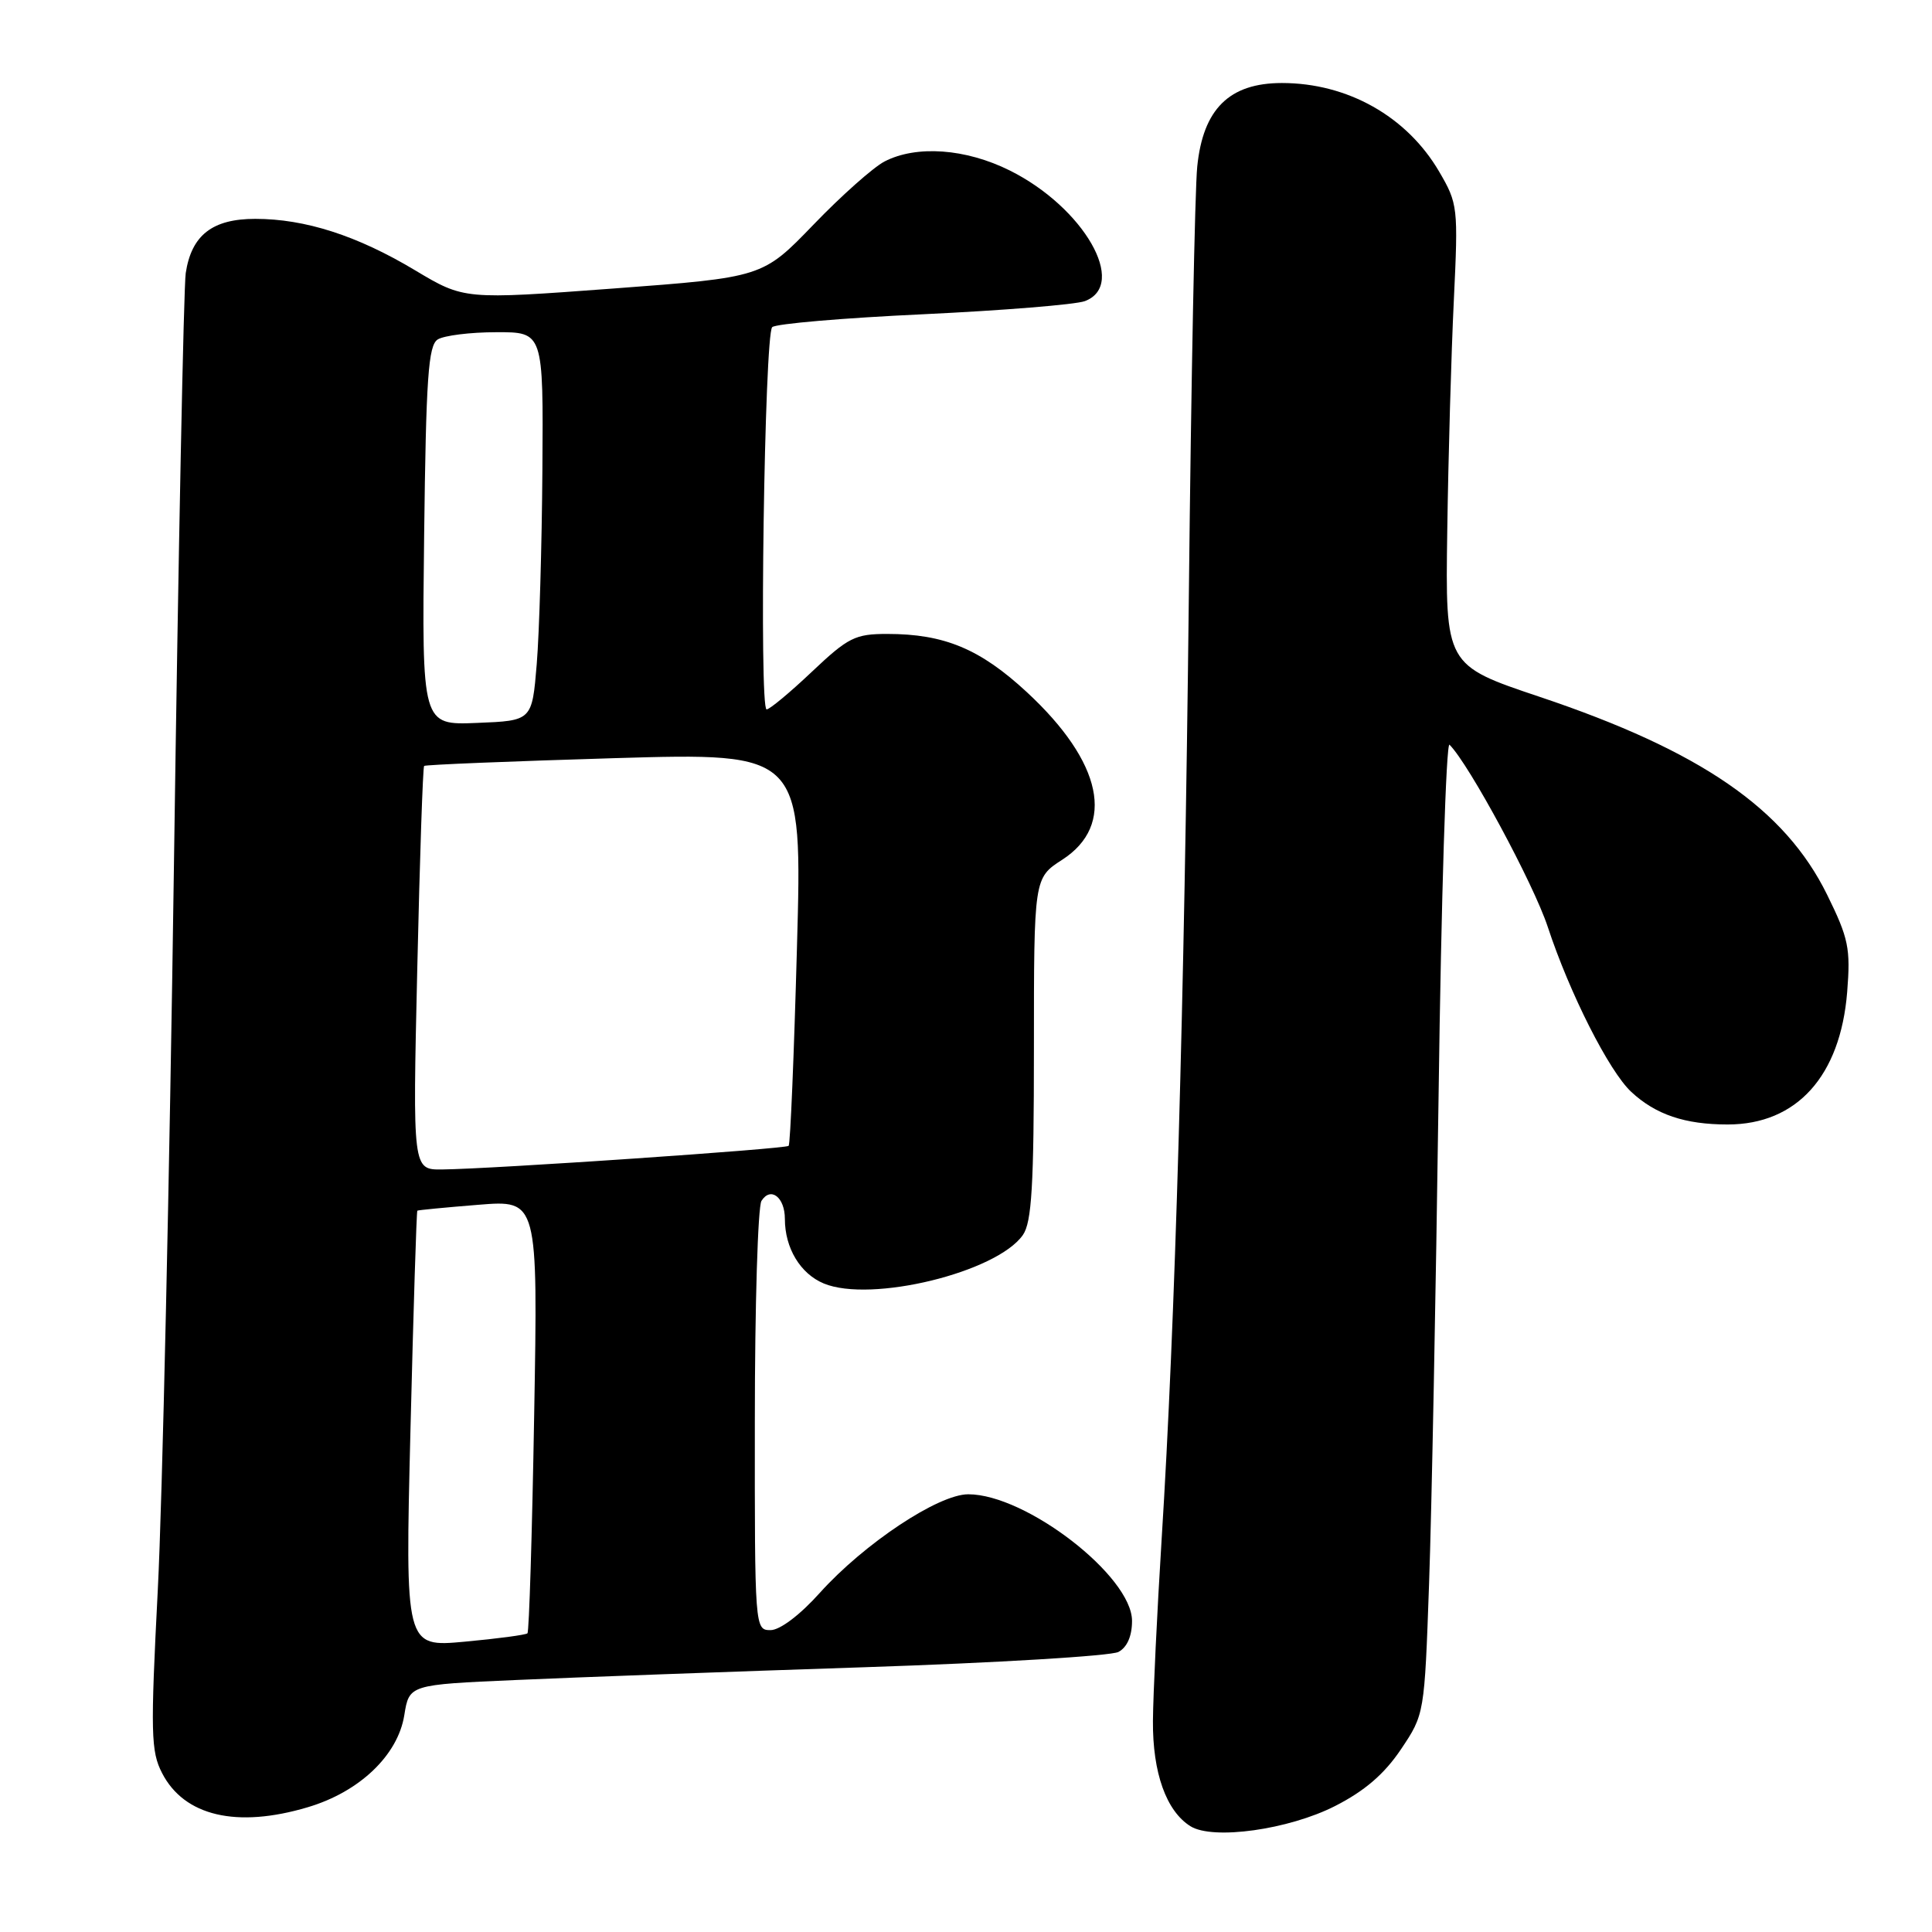 <?xml version="1.0" encoding="UTF-8" standalone="no"?>
<!DOCTYPE svg PUBLIC "-//W3C//DTD SVG 1.1//EN" "http://www.w3.org/Graphics/SVG/1.1/DTD/svg11.dtd" >
<svg xmlns="http://www.w3.org/2000/svg" xmlns:xlink="http://www.w3.org/1999/xlink" version="1.1" viewBox="0 0 256 256">
 <g >
 <path fill="currentColor"
d=" M 176.90 239.31 C 180.83 237.31 183.43 235.07 185.63 231.80 C 188.75 227.15 188.75 227.13 189.36 209.82 C 189.70 200.30 190.26 171.20 190.62 145.18 C 190.97 119.15 191.62 98.22 192.07 98.68 C 194.68 101.29 203.20 117.11 205.08 122.80 C 207.98 131.61 213.21 141.95 216.15 144.68 C 219.38 147.69 223.27 149.00 228.92 149.00 C 238.08 149.00 243.86 142.59 244.76 131.45 C 245.22 125.66 244.95 124.34 242.10 118.55 C 236.49 107.15 225.35 99.49 204.00 92.33 C 191.51 88.14 191.51 88.14 191.77 70.32 C 191.91 60.52 192.30 46.79 192.64 39.80 C 193.23 27.45 193.18 26.99 190.69 22.73 C 186.41 15.42 178.55 11.00 169.86 11.00 C 162.89 11.00 159.41 14.44 158.64 22.08 C 158.33 25.06 157.83 50.58 157.53 78.78 C 156.93 133.27 155.72 175.39 153.92 204.00 C 153.32 213.62 152.80 224.44 152.77 228.03 C 152.72 234.91 154.54 239.99 157.75 241.99 C 160.74 243.84 170.75 242.44 176.90 239.31 Z  M 40.77 239.47 C 47.63 237.44 52.72 232.58 53.57 227.28 C 54.22 223.23 54.22 223.23 68.36 222.61 C 76.14 222.26 96.88 221.50 114.45 220.92 C 132.02 220.34 147.21 219.42 148.20 218.89 C 149.35 218.28 150.00 216.79 150.00 214.78 C 150.00 208.86 135.96 198.00 128.30 198.00 C 124.33 198.00 114.52 204.52 108.64 211.05 C 106.00 214.00 103.34 216.00 102.10 216.00 C 100.02 216.00 100.00 215.77 100.02 188.25 C 100.02 172.99 100.42 159.88 100.90 159.12 C 102.12 157.19 104.00 158.64 104.00 161.51 C 104.00 165.38 106.05 168.78 109.16 170.07 C 115.41 172.66 132.07 168.60 135.54 163.64 C 136.71 161.96 137.00 157.13 137.00 138.95 C 137.00 116.34 137.00 116.34 140.75 113.92 C 147.85 109.34 146.09 101.00 136.06 91.71 C 129.87 85.98 125.12 84.00 117.57 84.00 C 113.31 84.00 112.39 84.46 107.59 89.00 C 104.69 91.75 101.98 94.00 101.58 94.00 C 100.57 94.00 101.30 44.36 102.32 43.35 C 102.77 42.90 111.77 42.13 122.32 41.64 C 132.87 41.14 142.51 40.36 143.75 39.90 C 149.50 37.73 143.60 27.47 133.80 22.59 C 127.96 19.68 121.42 19.21 117.20 21.40 C 115.72 22.17 111.47 25.94 107.78 29.78 C 101.05 36.75 101.05 36.75 81.28 38.23 C 61.50 39.70 61.50 39.70 55.01 35.82 C 47.32 31.21 40.43 29.00 33.82 29.00 C 28.14 29.00 25.37 31.16 24.61 36.19 C 24.34 38.01 23.63 73.25 23.05 114.50 C 22.47 155.75 21.51 199.01 20.91 210.63 C 19.93 229.67 19.99 232.07 21.48 234.95 C 24.41 240.64 31.37 242.27 40.77 239.47 Z  M 54.39 189.42 C 54.78 173.55 55.19 160.50 55.30 160.42 C 55.41 160.34 59.05 159.99 63.39 159.64 C 71.28 159.00 71.28 159.00 70.78 187.52 C 70.51 203.21 70.11 216.22 69.89 216.42 C 69.68 216.63 65.94 217.13 61.59 217.53 C 53.68 218.26 53.68 218.26 54.39 189.42 Z  M 55.29 128.39 C 55.62 113.75 56.03 101.64 56.20 101.49 C 56.36 101.33 67.71 100.87 81.41 100.46 C 106.32 99.73 106.32 99.73 105.60 125.58 C 105.21 139.81 104.72 151.62 104.50 151.83 C 104.09 152.24 65.25 154.89 58.59 154.96 C 54.68 155.00 54.68 155.00 55.29 128.39 Z  M 56.20 71.01 C 56.45 50.03 56.75 45.77 58.00 44.98 C 58.83 44.46 62.31 44.02 65.75 44.02 C 72.00 44.00 72.00 44.00 71.87 62.25 C 71.80 72.29 71.46 83.88 71.12 88.00 C 70.50 95.50 70.50 95.50 63.20 95.79 C 55.90 96.09 55.90 96.09 56.20 71.01 Z "/>
</g>
</svg>